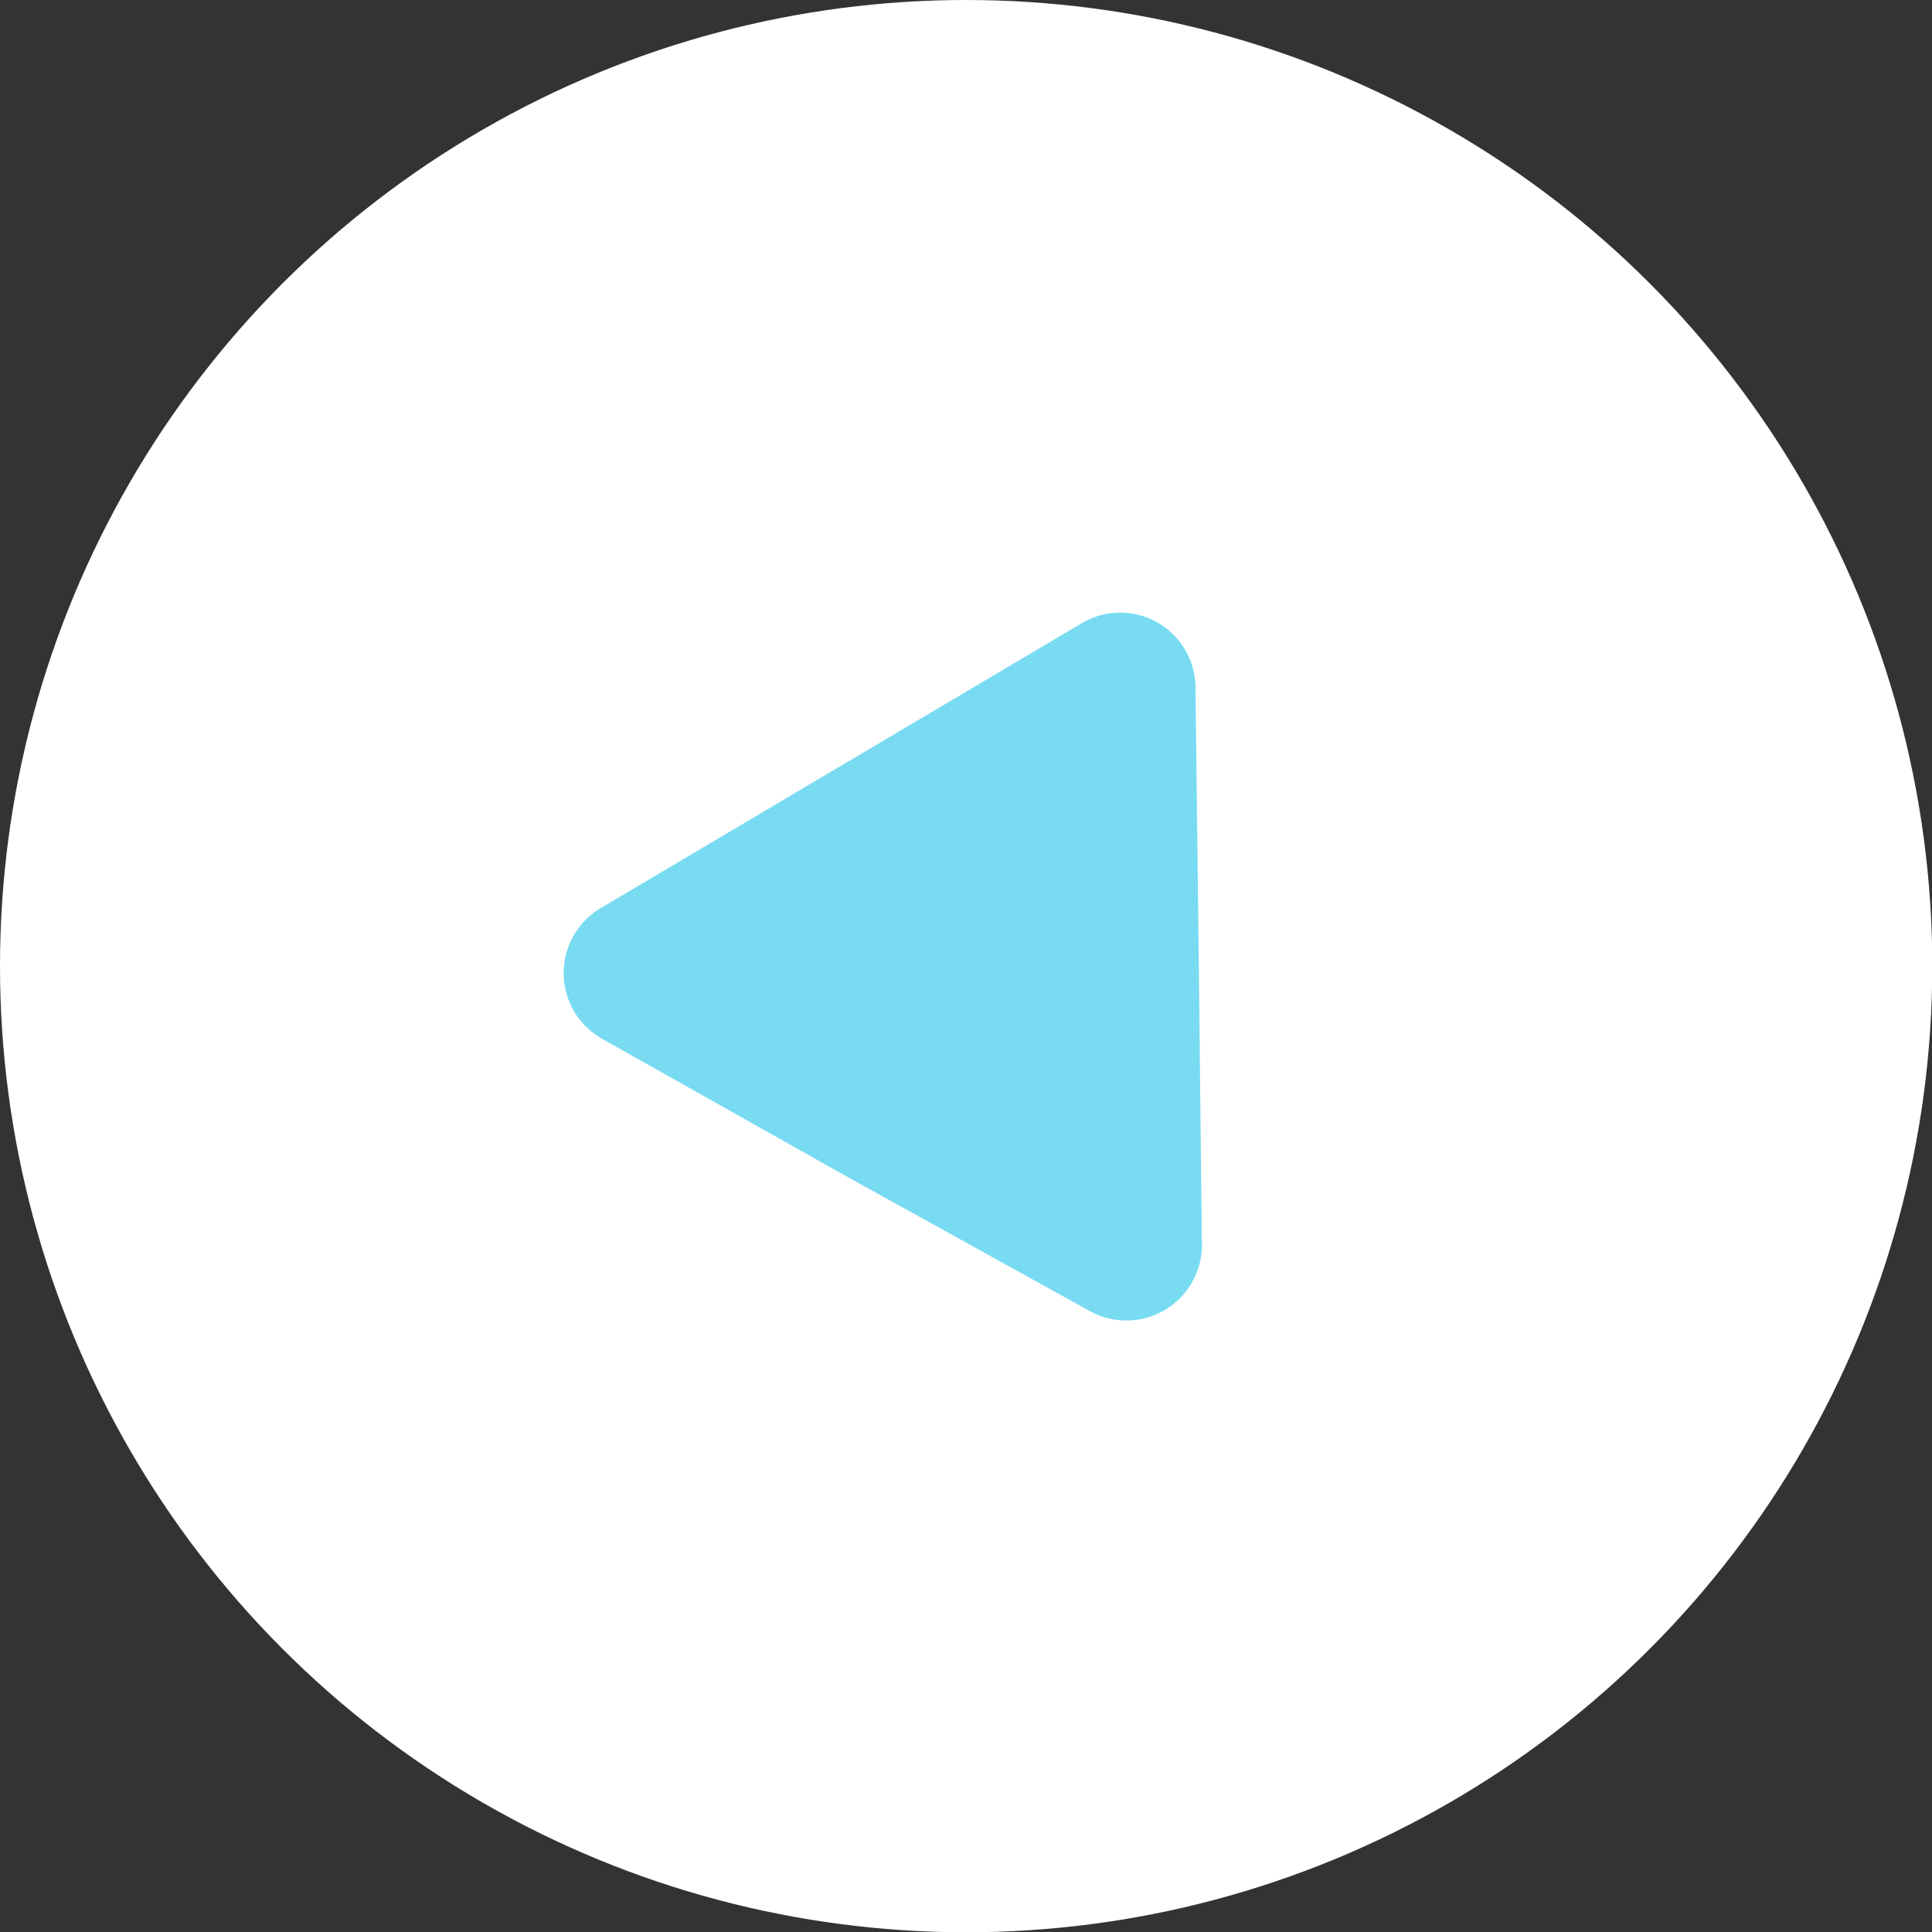 <svg xmlns="http://www.w3.org/2000/svg" viewBox="0 0 69.33 69.33"><rect x="0" y="0" width="69.33" height="69.33" fill="#333333" stroke="none"/><defs><style>.cls-1{fill:#fff;}.cls-2{fill:#78dbf2;}</style></defs><g id="Warstwa_2" data-name="Warstwa 2"><g id="Warstwa_2-2" data-name="Warstwa 2"><circle class="cls-1" cx="34.67" cy="34.67" r="34.67"/><path class="cls-2" d="M39.13,47.06a2.71,2.71,0,0,0,4-2.39l-.11-10-.12-10a2.7,2.7,0,0,0-4.09-2.3l-8.63,5.11-8.63,5.11a2.71,2.71,0,0,0,.06,4.69l8.74,4.92Z"/></g></g></svg>